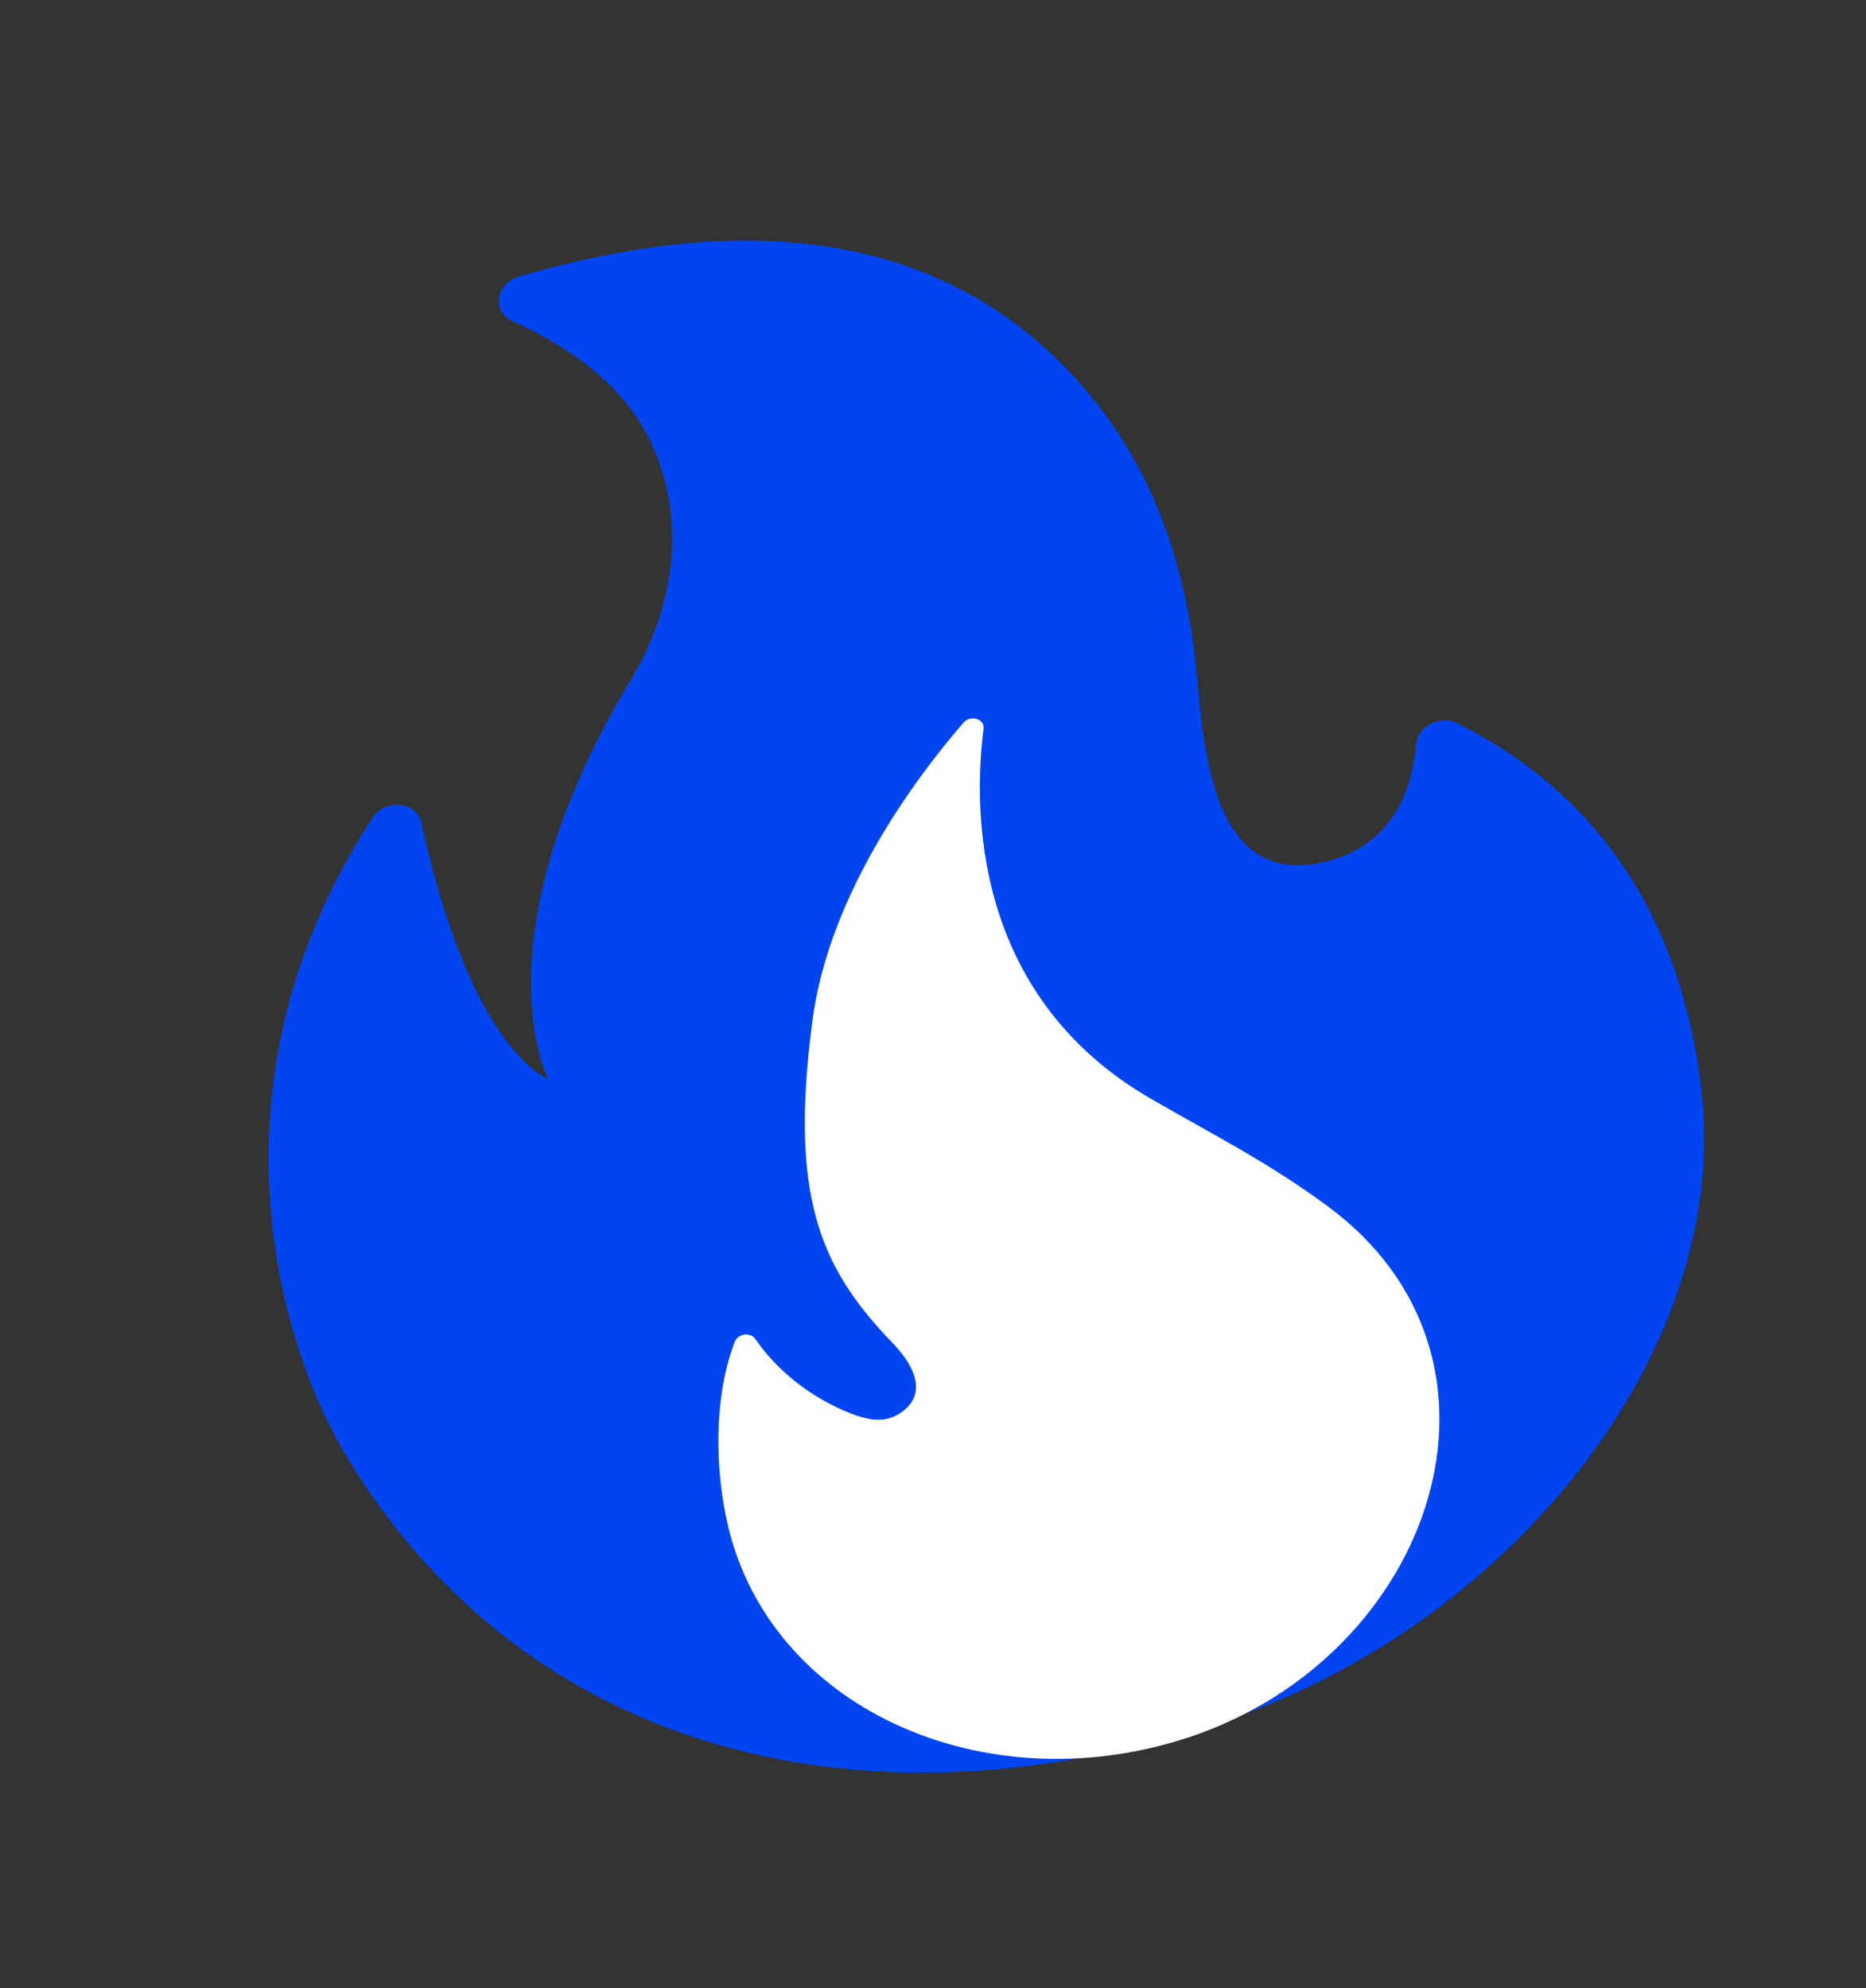 <svg width="76" height="81" viewBox="0 0 76 81" fill="none" xmlns="http://www.w3.org/2000/svg">
<rect x="0" y="0" width="76" height="81" fill="#333333" stroke="none"/>
<path d="M17.156 33.508C17.857 36.74 19.453 42.341 22.335 43.995C22.335 43.995 19.334 38.255 25.684 27.701C28.241 23.453 27.685 19.01 25.401 16.297C24.106 14.761 22.326 13.727 20.863 13.078C20.008 12.695 20.184 11.537 21.15 11.257C27 9.569 36.825 7.873 43.702 15.303C46.72 18.564 48.164 22.49 48.669 26.801C48.996 29.552 49.021 35.903 53.53 35.189C56.748 34.681 57.519 32.066 57.674 30.317C57.738 29.589 58.64 29.114 59.324 29.451C66.181 32.882 68.627 38.789 69.288 44.353C70.564 55.108 61.356 66.296 49.795 70.128C35.352 74.915 21.454 71.482 14.127 59.358C11.172 54.464 8.31 43.789 15.173 33.31C15.68 32.527 16.974 32.645 17.156 33.508Z" fill="url(#paint0_radial_1470_6699)"/>
<path d="M46.859 44.751C39.544 40.509 39.657 32.865 40.058 29.701C40.114 29.284 39.533 29.1 39.238 29.443C37.4 31.568 33.774 36.336 33.088 41.583C32.157 48.677 33.36 51.6 36.322 54.675C38.106 56.528 37.037 57.401 36.45 57.687C35.879 57.967 35.213 57.8 34.653 57.582C33.037 56.937 31.689 55.884 30.759 54.542C30.56 54.255 30.057 54.325 29.927 54.658C28.945 57.188 29.153 60.658 29.859 62.925C32.039 69.934 40.476 73.405 48.418 70.773C58.427 67.456 62.504 55.336 54.064 49.131C51.612 47.323 49.53 46.298 46.859 44.751Z" fill="url(#paint1_radial_1470_6699)"/>
<defs>
<radialGradient id="paint0_radial_1470_6699" cx="0" cy="0" r="1" gradientUnits="userSpaceOnUse" gradientTransform="translate(46.987 71.236) rotate(161.881) scale(43.554 62.639)">
<stop offset="0.972" stop-color="#0045F1"/>
</radialGradient>
<radialGradient id="paint1_radial_1470_6699" cx="0" cy="0" r="1" gradientUnits="userSpaceOnUse" gradientTransform="translate(37.068 34.685) rotate(72.323) scale(39.944 34.295)">
<stop offset="0.91" stop-color="white"/>
</radialGradient>
</defs>
</svg>
